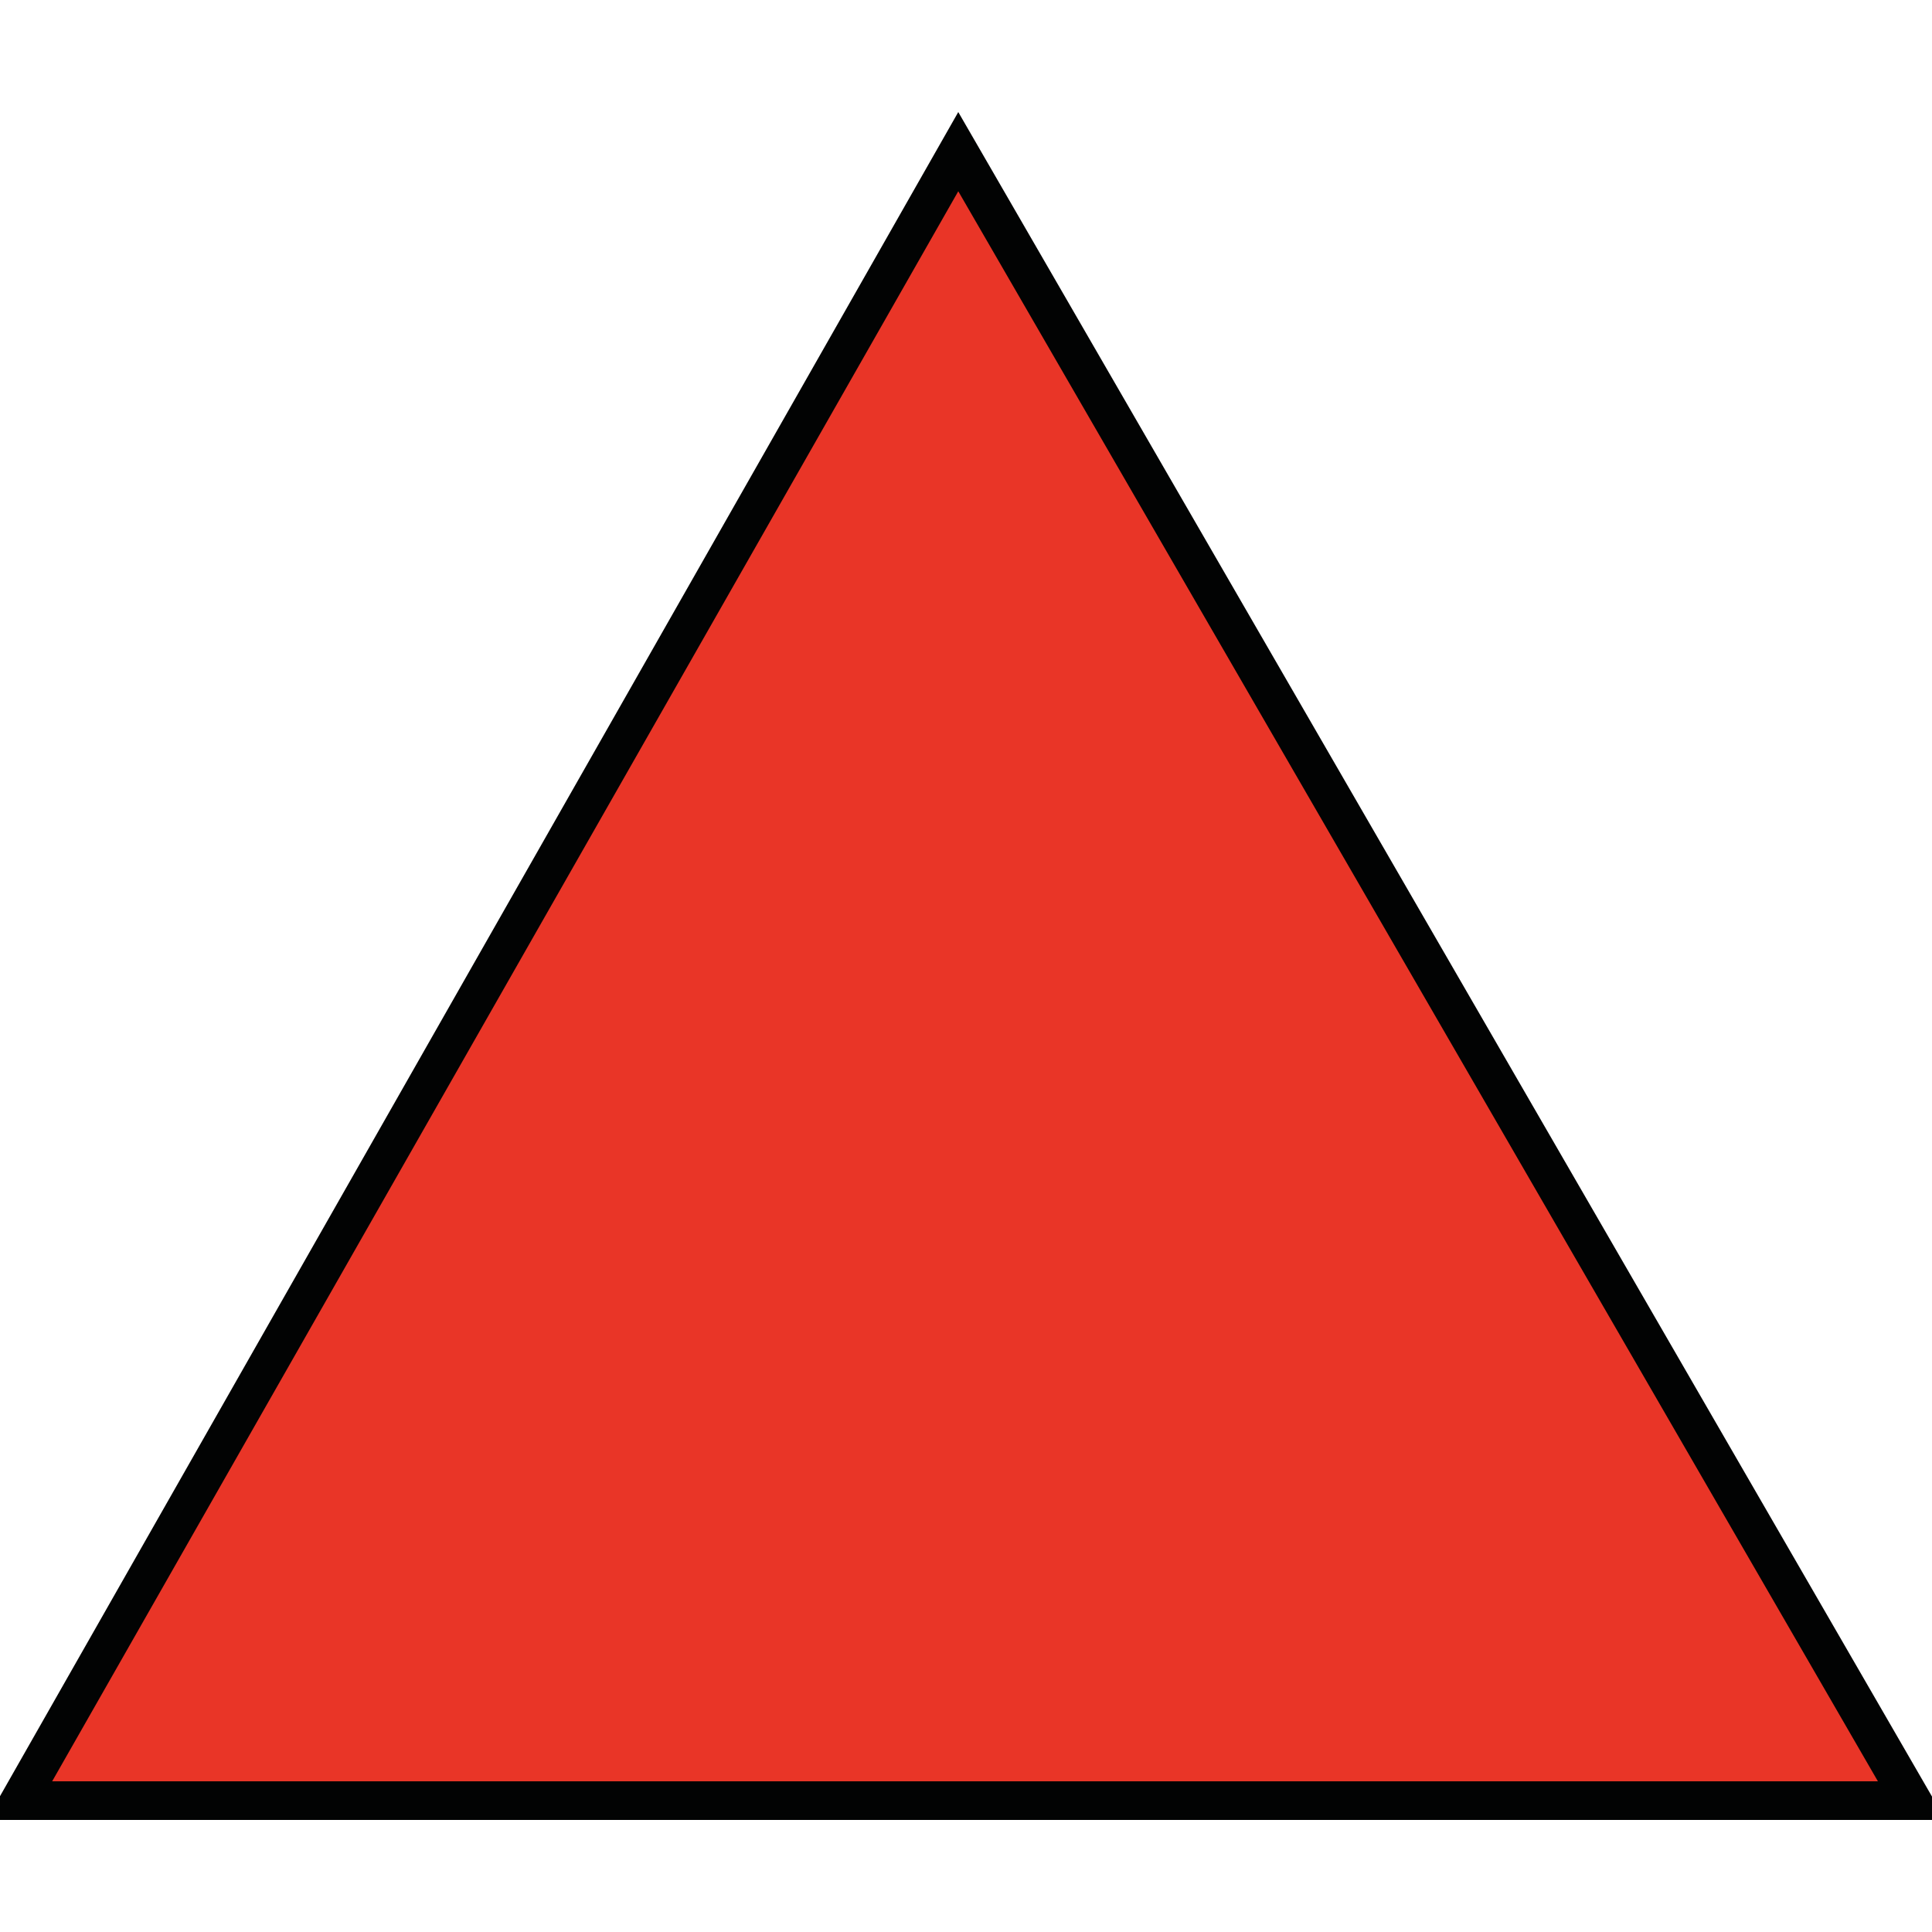 <?xml version="1.0" encoding="utf-8"?>
<!-- Generator: Adobe Illustrator 25.2.0, SVG Export Plug-In . SVG Version: 6.00 Build 0)  -->
<svg version="1.1" id="Layer_1" xmlns="http://www.w3.org/2000/svg" xmlns:xlink="http://www.w3.org/1999/xlink" x="0px" y="0px"
	 viewBox="0 0 100 100" style="enable-background:new 0 0 100 100;" xml:space="preserve">
<g>
	<polygon style="fill:#E93527;" points="49.6,7.8 99,93.2 1,93.2 	"/>
	<path style="fill:#020303;" d="M100.7,94.2H-0.7L49.6,5.8L100.7,94.2z M2.7,92.2h94.5L49.6,9.9L2.7,92.2z"/>
</g>
</svg>
